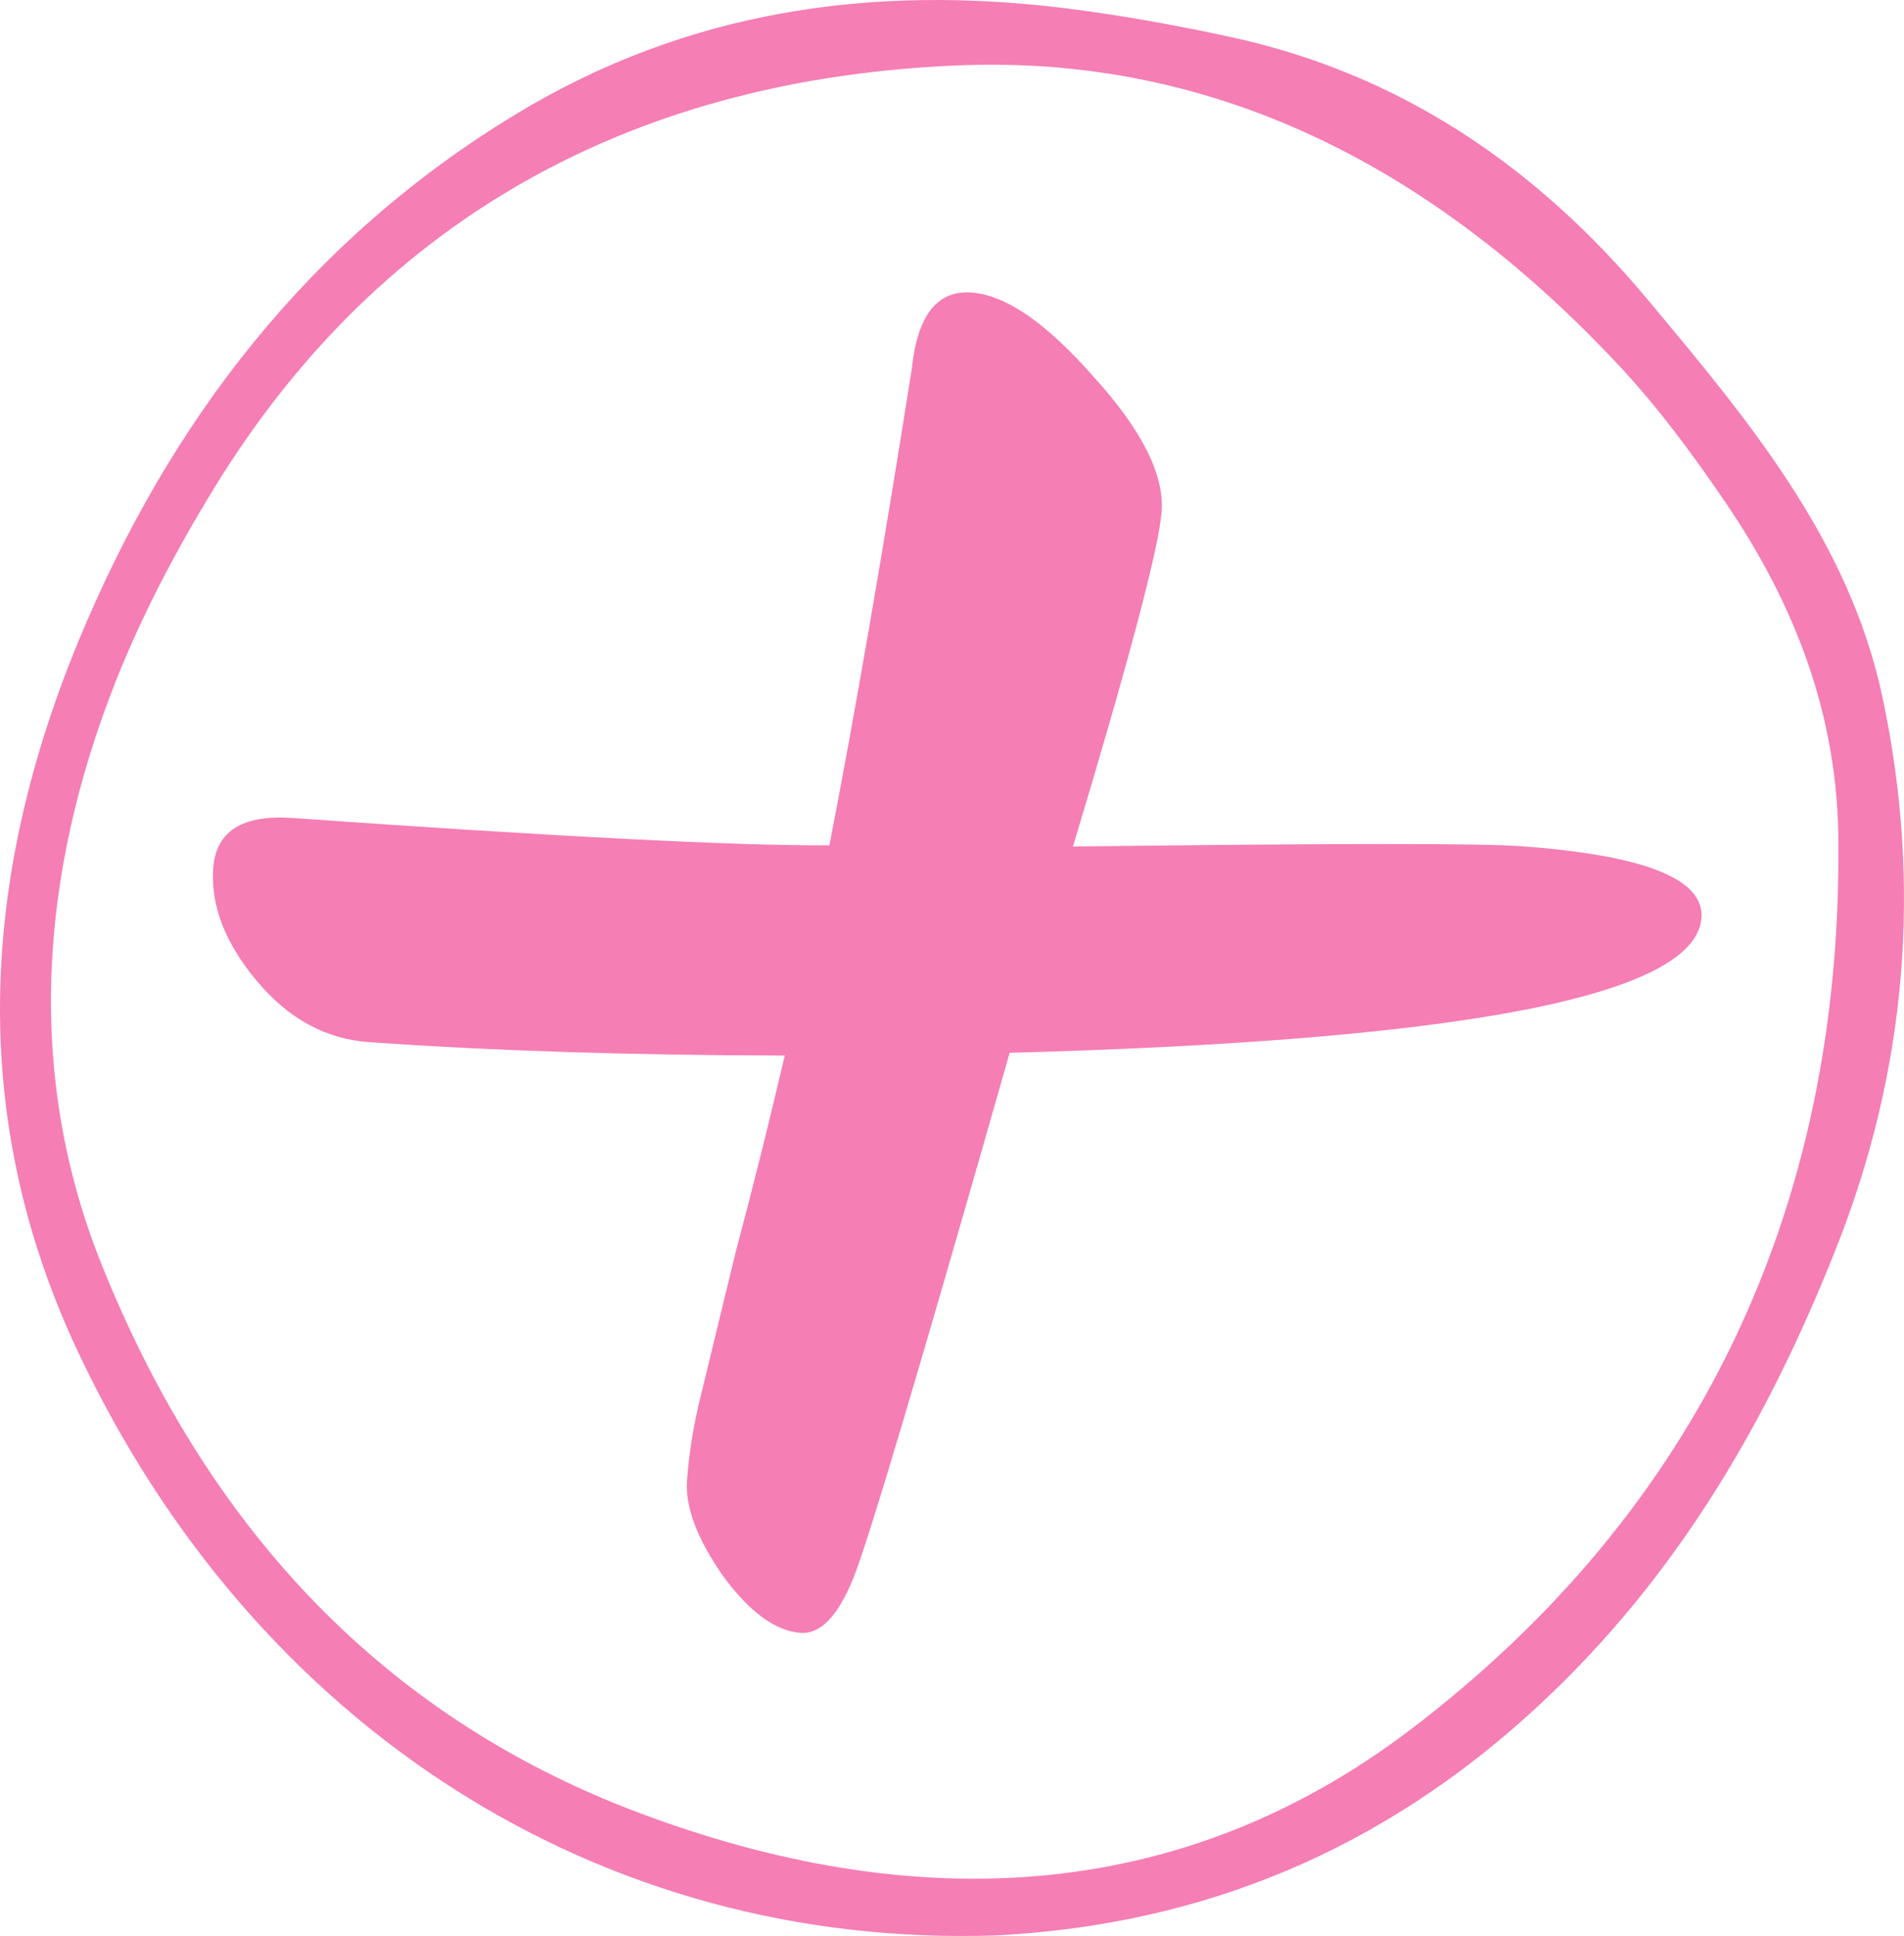 <svg width="244" height="248" viewBox="0 0 244 248" fill="none" xmlns="http://www.w3.org/2000/svg">
<path d="M235.592 108.206C235.622 91.936 230.118 77.596 221.2 64.475C217.051 58.375 212.621 52.35 207.603 46.963C184.736 22.44 156.835 7.007 122.886 8.373C82.478 9.995 49.265 26.978 27.471 62.482C22.586 70.439 18.171 78.826 14.743 87.496C5.133 111.956 3.22 137.449 12.962 161.835C25.956 194.326 47.882 219.413 81.772 232.179C116.632 245.313 150.919 244.267 180.851 221.491C217.683 193.454 235.901 154.85 235.592 108.206ZM127.801 247.92C76.812 249.716 32.607 221.147 10.019 173.223C-4.27 142.934 -2.371 112.301 10.004 82.256C21.63 54.095 39.553 30.693 66.203 14.57C88.114 1.326 111.718 -2.02 136.616 1.067C143.679 1.952 150.699 3.232 157.674 4.732C179.526 9.455 196.964 21.408 211.12 38.341C223.938 53.689 236.975 69.148 241.258 89.39C246.334 113.345 244.363 136.993 235.342 159.807C226.557 182.016 214.829 202.209 196.92 218.725C177.187 236.926 154.333 246.517 127.801 247.92Z" fill="#F57EB4"/>
<path d="M218.044 117.556C217.338 127.53 187.787 133.298 129.389 134.863C118.004 174.834 111.329 197.256 109.366 202.129C107.402 207.002 105.154 209.349 102.623 209.169C99.401 208.942 96.101 206.544 92.723 201.977C89.361 197.183 87.801 193.086 88.041 189.686C88.298 186.059 88.908 182.344 89.871 178.539C90.85 174.508 92.318 168.461 94.276 160.399C96.481 152.126 98.578 143.732 100.568 135.216C80.679 135.176 62.91 134.602 47.26 133.495C41.737 133.104 36.949 130.488 32.897 125.645C28.845 120.802 26.987 116.001 27.324 111.241C27.661 106.481 31.051 104.329 37.495 104.785C71.556 107.194 94.488 108.361 106.29 108.284C109.563 91.43 113.086 71.063 116.857 47.183C117.568 40.399 120.11 37.162 124.483 37.471C128.855 37.781 134.039 41.337 140.034 48.139C146.26 54.958 149.204 60.747 148.867 65.507C148.546 70.041 144.759 84.352 137.503 108.442C170.376 108.034 189.459 108.017 194.753 108.391C210.633 109.514 218.396 112.569 218.044 117.556Z" fill="#F57EB4"/>
</svg>
